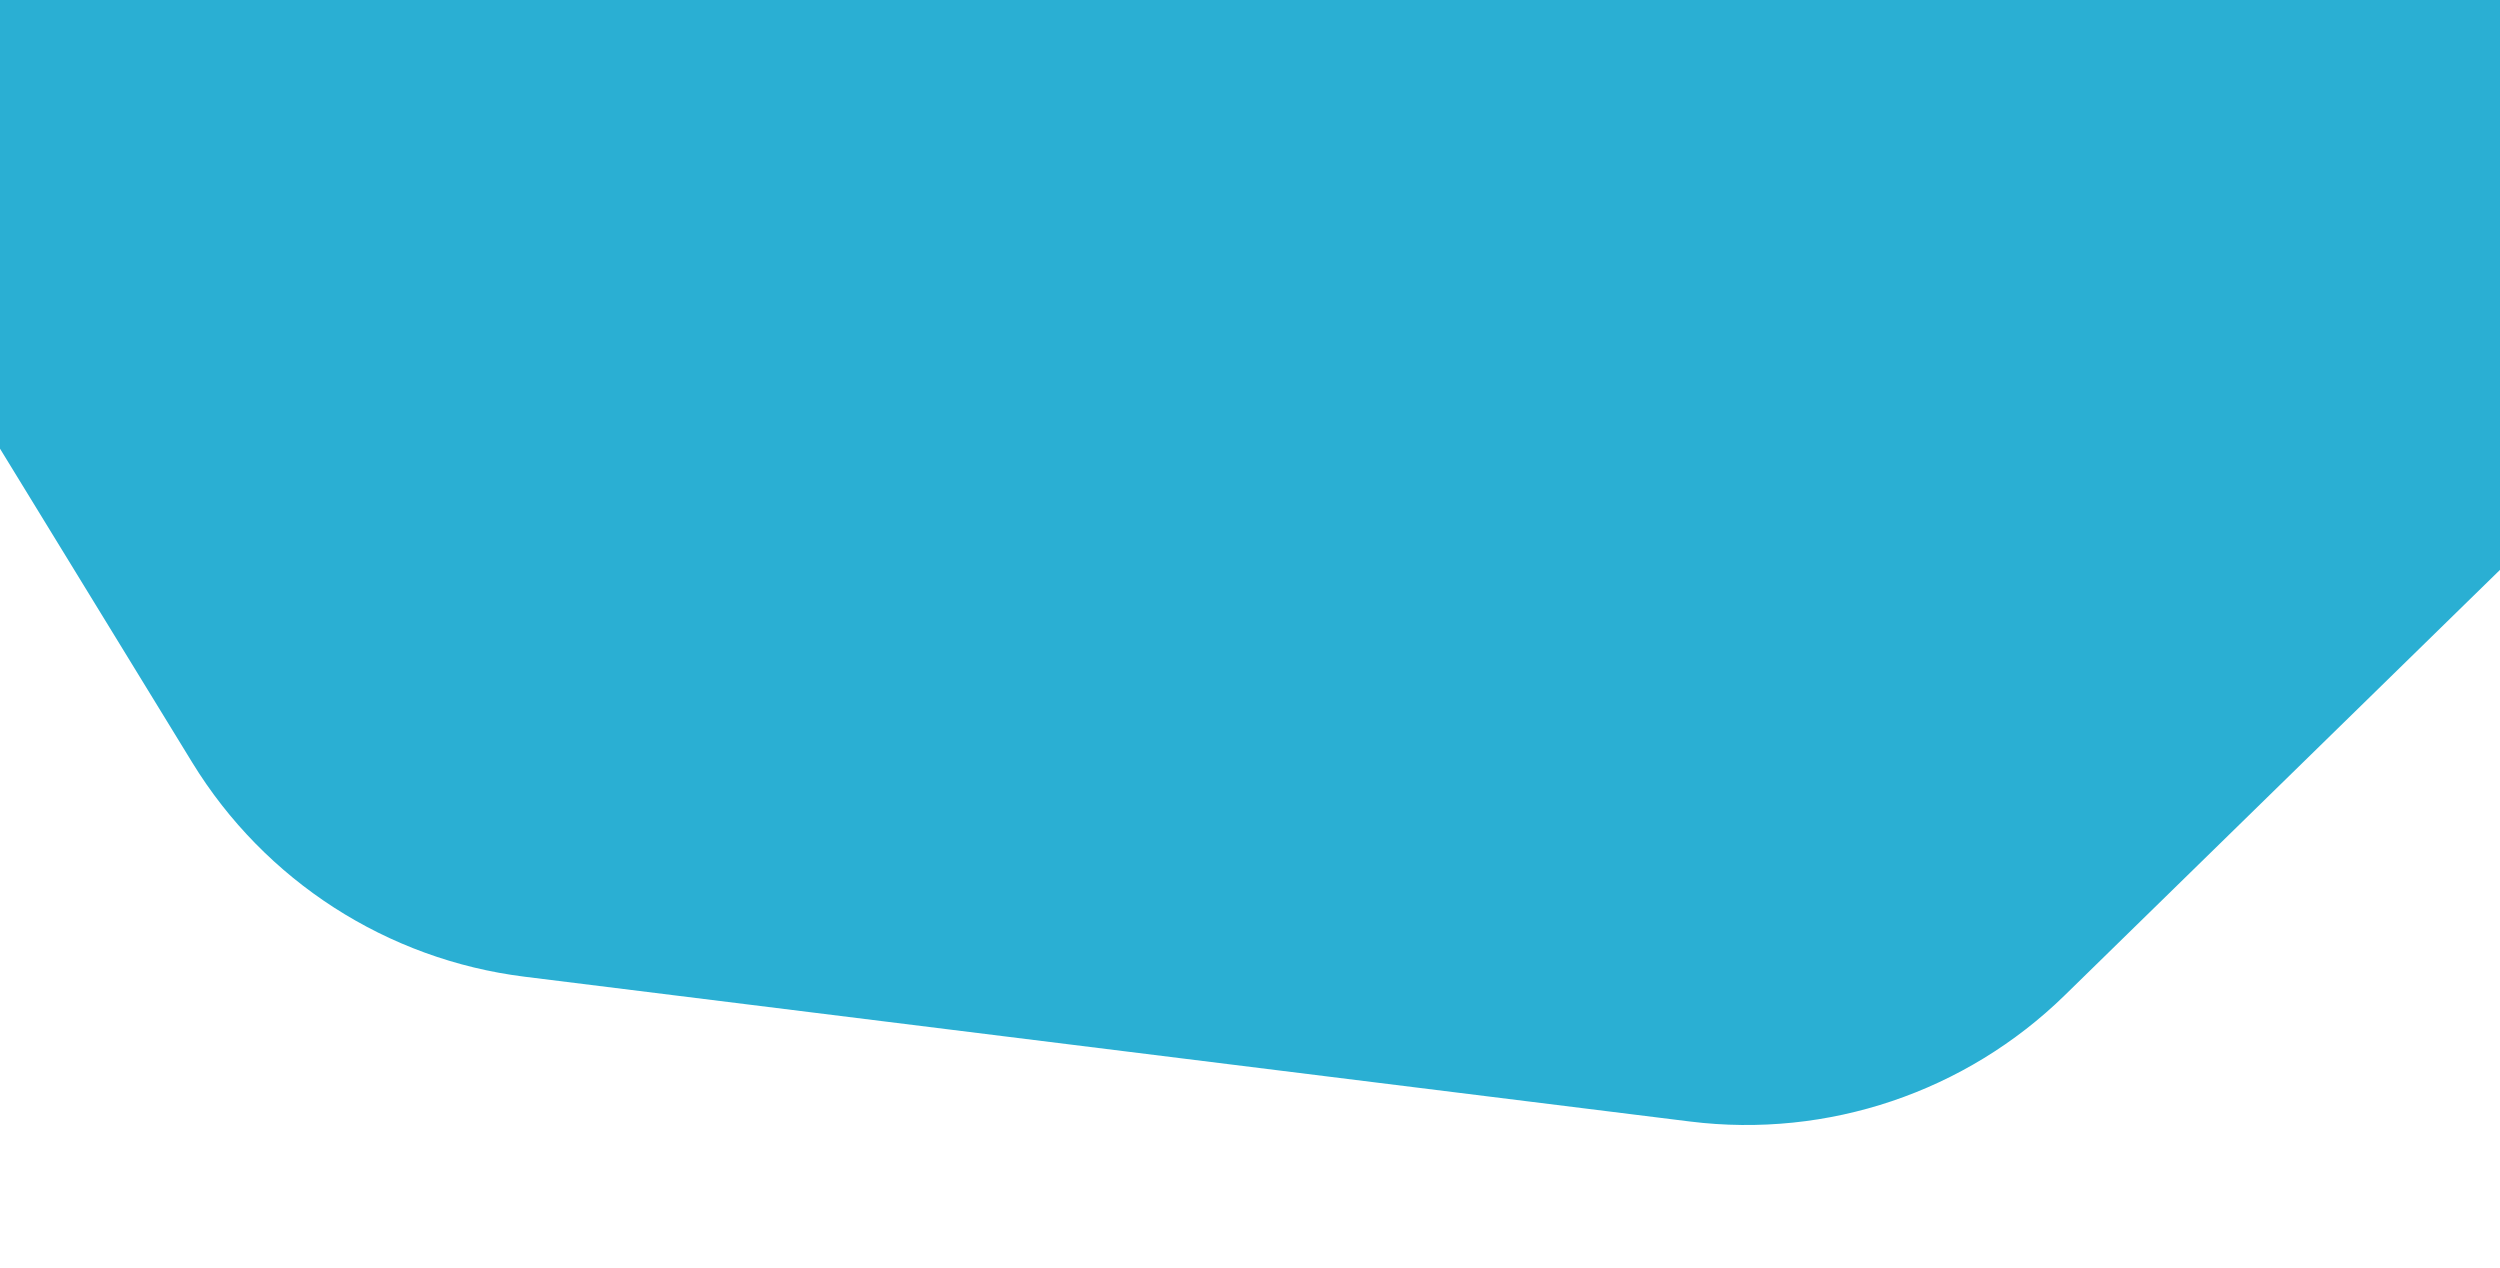 <svg width="1920" height="974" viewBox="0 0 1920 974" fill="none" xmlns="http://www.w3.org/2000/svg">
<path d="M1025.44 -1834C1126.37 -1868.03 1237.3 -1854.25 1326.84 -1796.55L2085 -1308.01C2174.54 -1250.31 2232.93 -1154.99 2243.64 -1049.02L2334.39 -151.657C2345.11 -45.684 2306.99 59.403 2230.81 133.855L1585.81 764.299C1509.64 838.751 1403.71 874.465 1298.01 861.332L402.957 750.125C297.256 736.992 203.288 676.441 147.652 585.612L-323.459 -183.506C-379.095 -274.334 -390.342 -385.555 -354.018 -485.683L-46.43 -1333.55C-10.106 -1433.68 69.837 -1511.82 170.768 -1545.85L1025.44 -1834Z" fill="#2AAFD3"/>
</svg>
